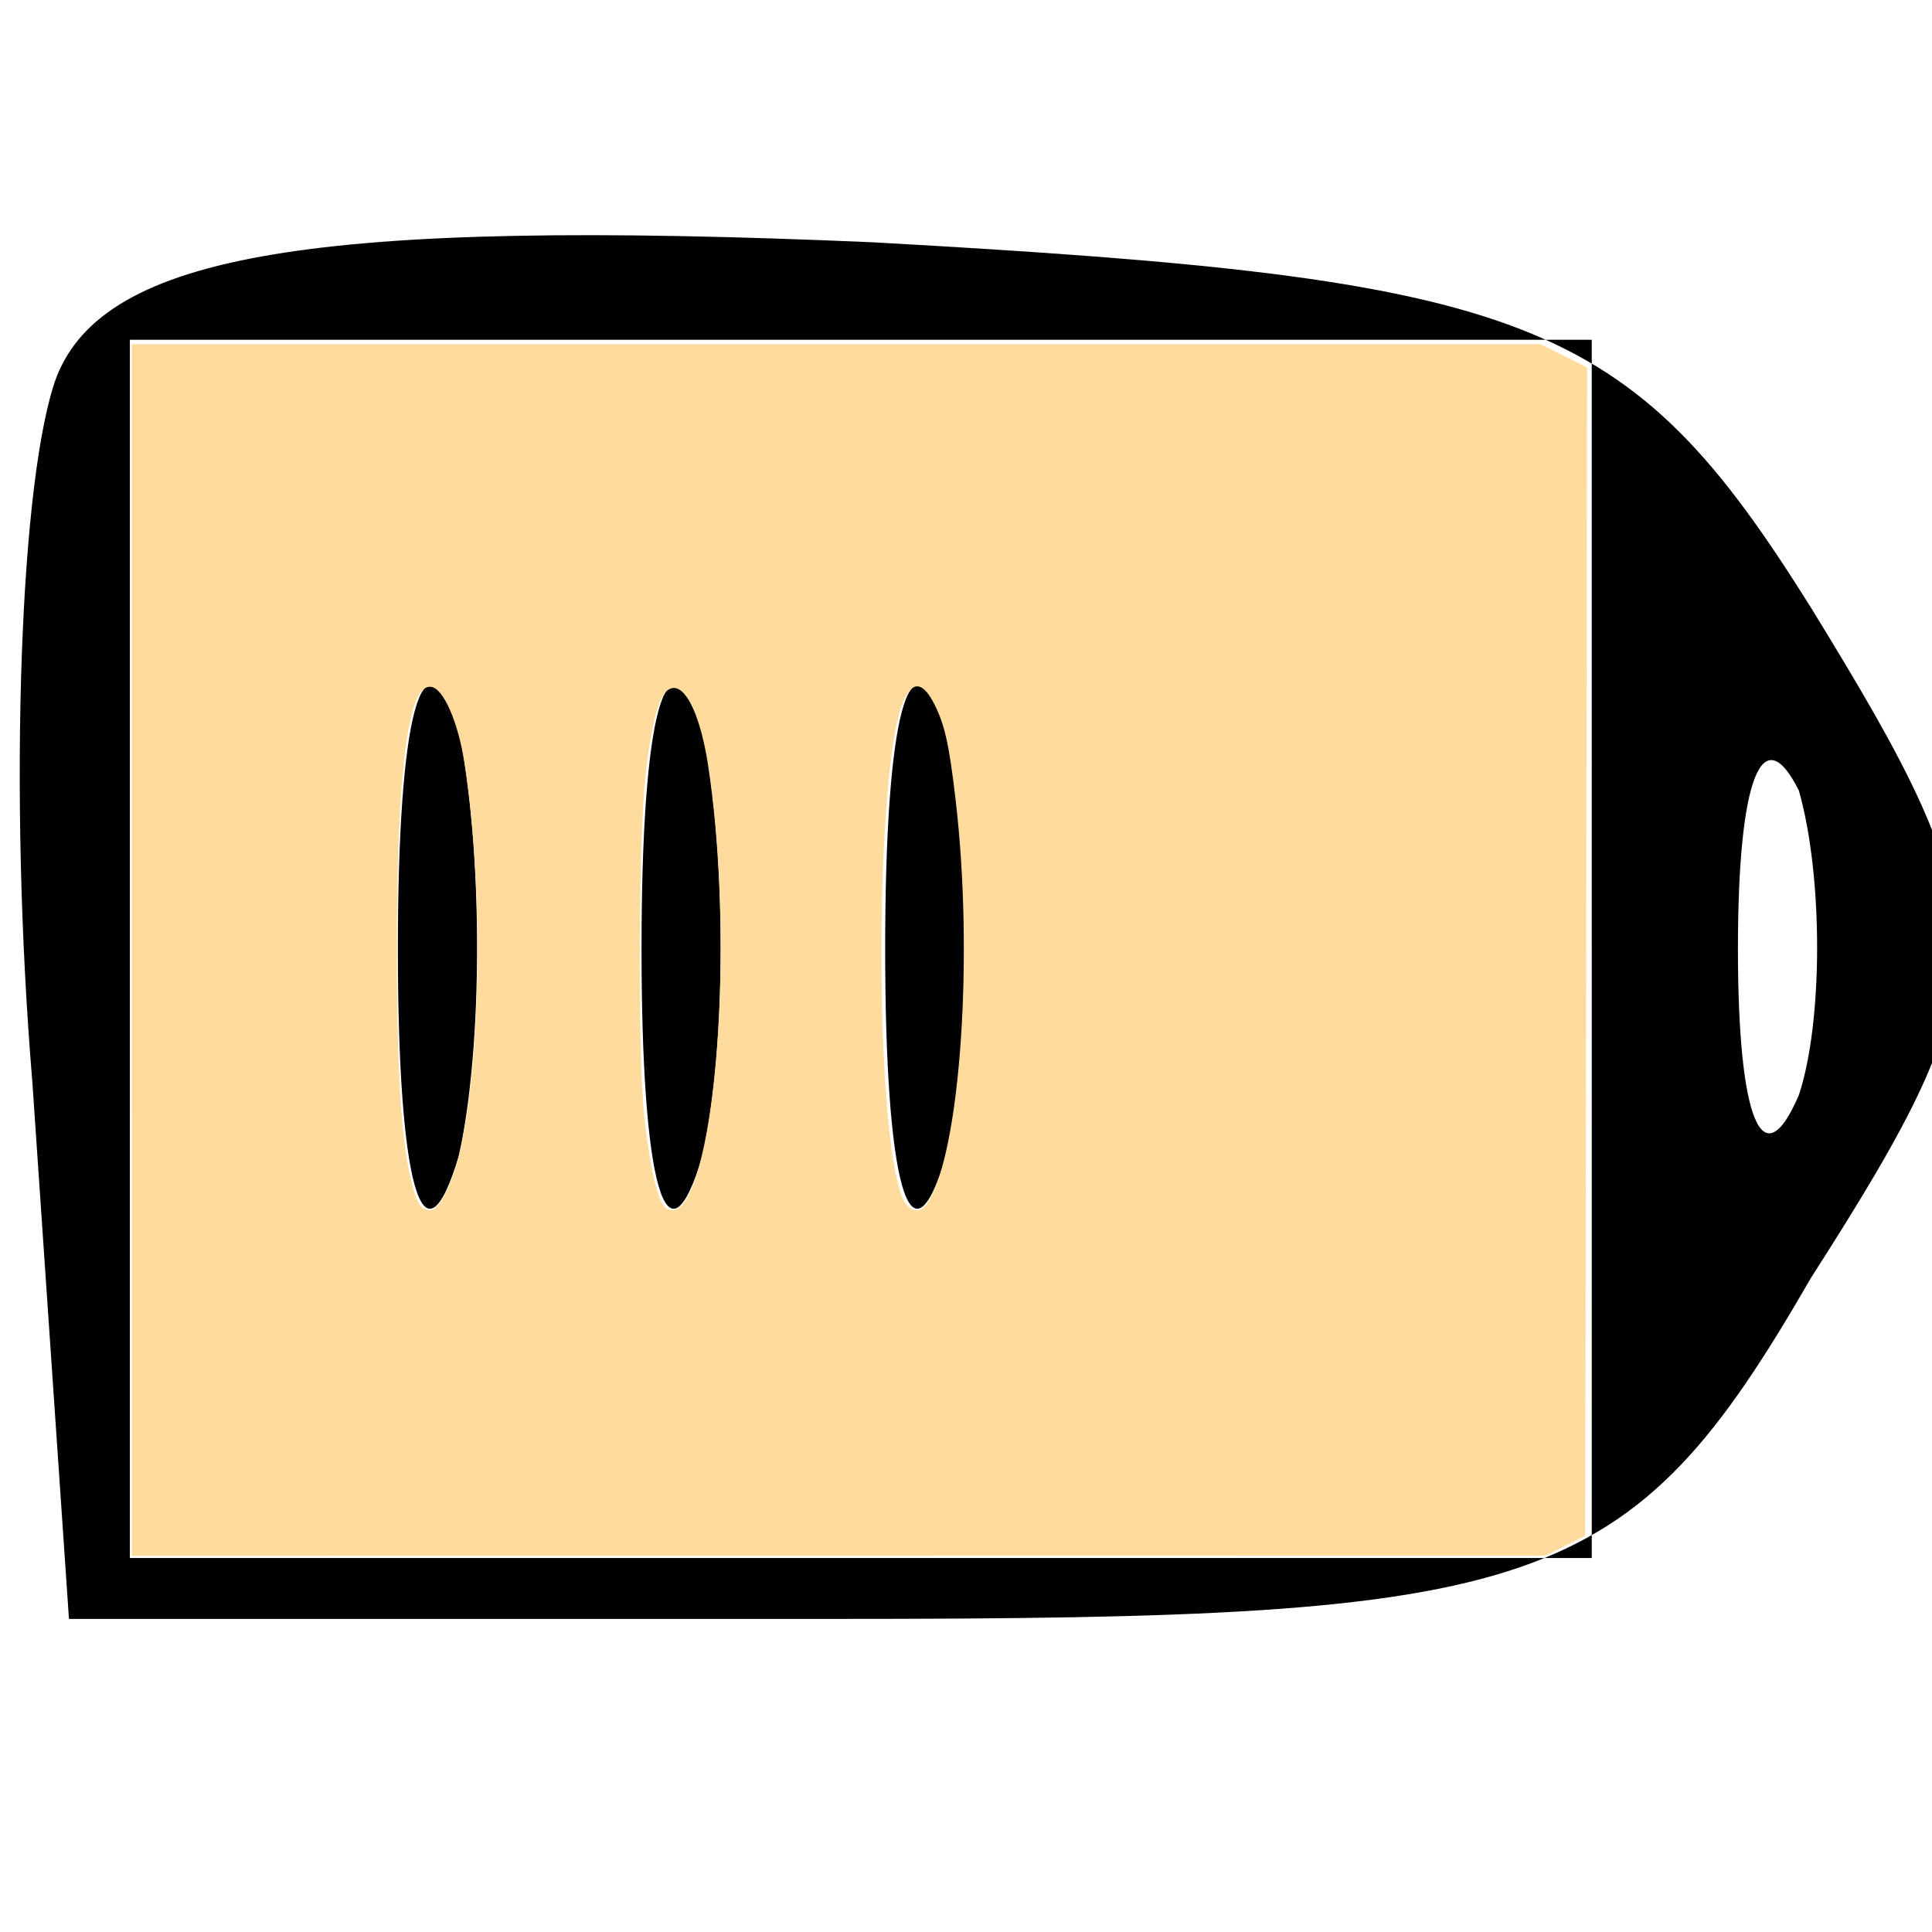 <?xml version="1.0" encoding="UTF-8" standalone="no"?>
<svg
   xmlns:dc="http://purl.org/dc/elements/1.1/"
   xmlns:cc="http://creativecommons.org/ns#"
   xmlns:rdf="http://www.w3.org/1999/02/22-rdf-syntax-ns#"
   xmlns:svg="http://www.w3.org/2000/svg"
   xmlns="http://www.w3.org/2000/svg"
   xmlns:sodipodi="http://sodipodi.sourceforge.net/DTD/sodipodi-0.dtd"
   xmlns:inkscape="http://www.inkscape.org/namespaces/inkscape"
   version="1.0"
   width="48"
   height="48"
   viewBox="0 0 36 36"
   preserveAspectRatio="xMidYMid meet"
   id="svg14"
   sodipodi:docname="resource.svg"
   inkscape:version="0.92.2 5c3e80d, 2017-08-06">
  <defs
     id="defs18" />
  <sodipodi:namedview
     pagecolor="#ffffff"
     bordercolor="#666666"
     borderopacity="1"
     objecttolerance="10"
     gridtolerance="10"
     guidetolerance="10"
     inkscape:pageopacity="0"
     inkscape:pageshadow="2"
     inkscape:window-width="2560"
     inkscape:window-height="1319"
     id="namedview16"
     showgrid="false"
     units="px"
     inkscape:zoom="11.0625"
     inkscape:cx="6.4180791"
     inkscape:cy="10.666667"
     inkscape:window-x="0"
     inkscape:window-y="0"
     inkscape:window-maximized="1"
     inkscape:current-layer="svg14" />
  <g
     transform="matrix(0.227,0,0,-0.227,0.15,35.841)"
     id="g12"
     style="fill:#000000;stroke:none">
    <path
       d="M 4,127 C 1,119 0,93 2,69 L 5,25 h 63 c 58,0 65,2 80,28 16,25 16,29 0,55 -15,24 -23,27 -77,30 C 25,140 8,137 4,127 Z M 130,80 V 30 H 70 10 v 50 50 h 60 60 z m 17,-12 c -3,-7 -5,-2 -5,12 0,14 2,19 5,13 2,-7 2,-19 0,-25 z"
       id="path4"
       inkscape:connector-curvature="0" />
    <path
       d="m 32,80 c 0,-19 2,-27 5,-17 2,9 2,25 0,35 -3,9 -5,1 -5,-18 z"
       id="path6"
       inkscape:connector-curvature="0" />
    <path
       d="m 52,80 c 0,-19 2,-27 5,-17 2,9 2,25 0,35 -3,9 -5,1 -5,-18 z"
       id="path8"
       inkscape:connector-curvature="0" />
    <path
       d="m 72,80 c 0,-19 2,-27 5,-17 2,9 2,25 0,35 -3,9 -5,1 -5,-18 z"
       id="path10"
       inkscape:connector-curvature="0" />
  </g>
  <path
     style="fill:#ffdb9d;stroke-width:0.09"
     d="M 3.272,23.602 V 8.551 H 20.772 38.271 l 0.58,0.289 0.58,0.289 -0.023,14.514 -0.023,14.514 -0.497,0.246 -0.497,0.246 -17.559,0.003 -17.559,0.003 z m 7.865,5.898 c 0.765,-1.651 0.966,-6.936 0.401,-10.554 -0.158,-1.013 -0.52,-1.838 -0.825,-1.881 -0.577,-0.082 -0.852,2.033 -0.852,6.537 0,2.954 0.098,4.61 0.334,5.643 0.149,0.653 0.252,0.82 0.505,0.82 0.126,0 0.247,-0.158 0.436,-0.565 z m 5.956,0.223 c 0.825,-1.617 1.073,-7.001 0.495,-10.736 -0.176,-1.138 -0.513,-1.894 -0.844,-1.894 -0.316,0 -0.514,0.587 -0.696,2.067 -0.185,1.502 -0.21,6.973 -0.04,8.584 0.118,1.118 0.309,2.002 0.476,2.203 0.183,0.22 0.428,0.13 0.608,-0.224 z m 5.964,0.146 c 0.805,-1.288 1.137,-6.115 0.687,-9.978 -0.161,-1.387 -0.272,-1.885 -0.528,-2.391 -0.289,-0.571 -0.547,-0.595 -0.774,-0.074 -0.706,1.62 -0.729,10.557 -0.032,12.3 0.158,0.394 0.45,0.459 0.647,0.144 z"
     id="path24"
     inkscape:connector-curvature="0"
     transform="scale(0.75)" />
</svg>
